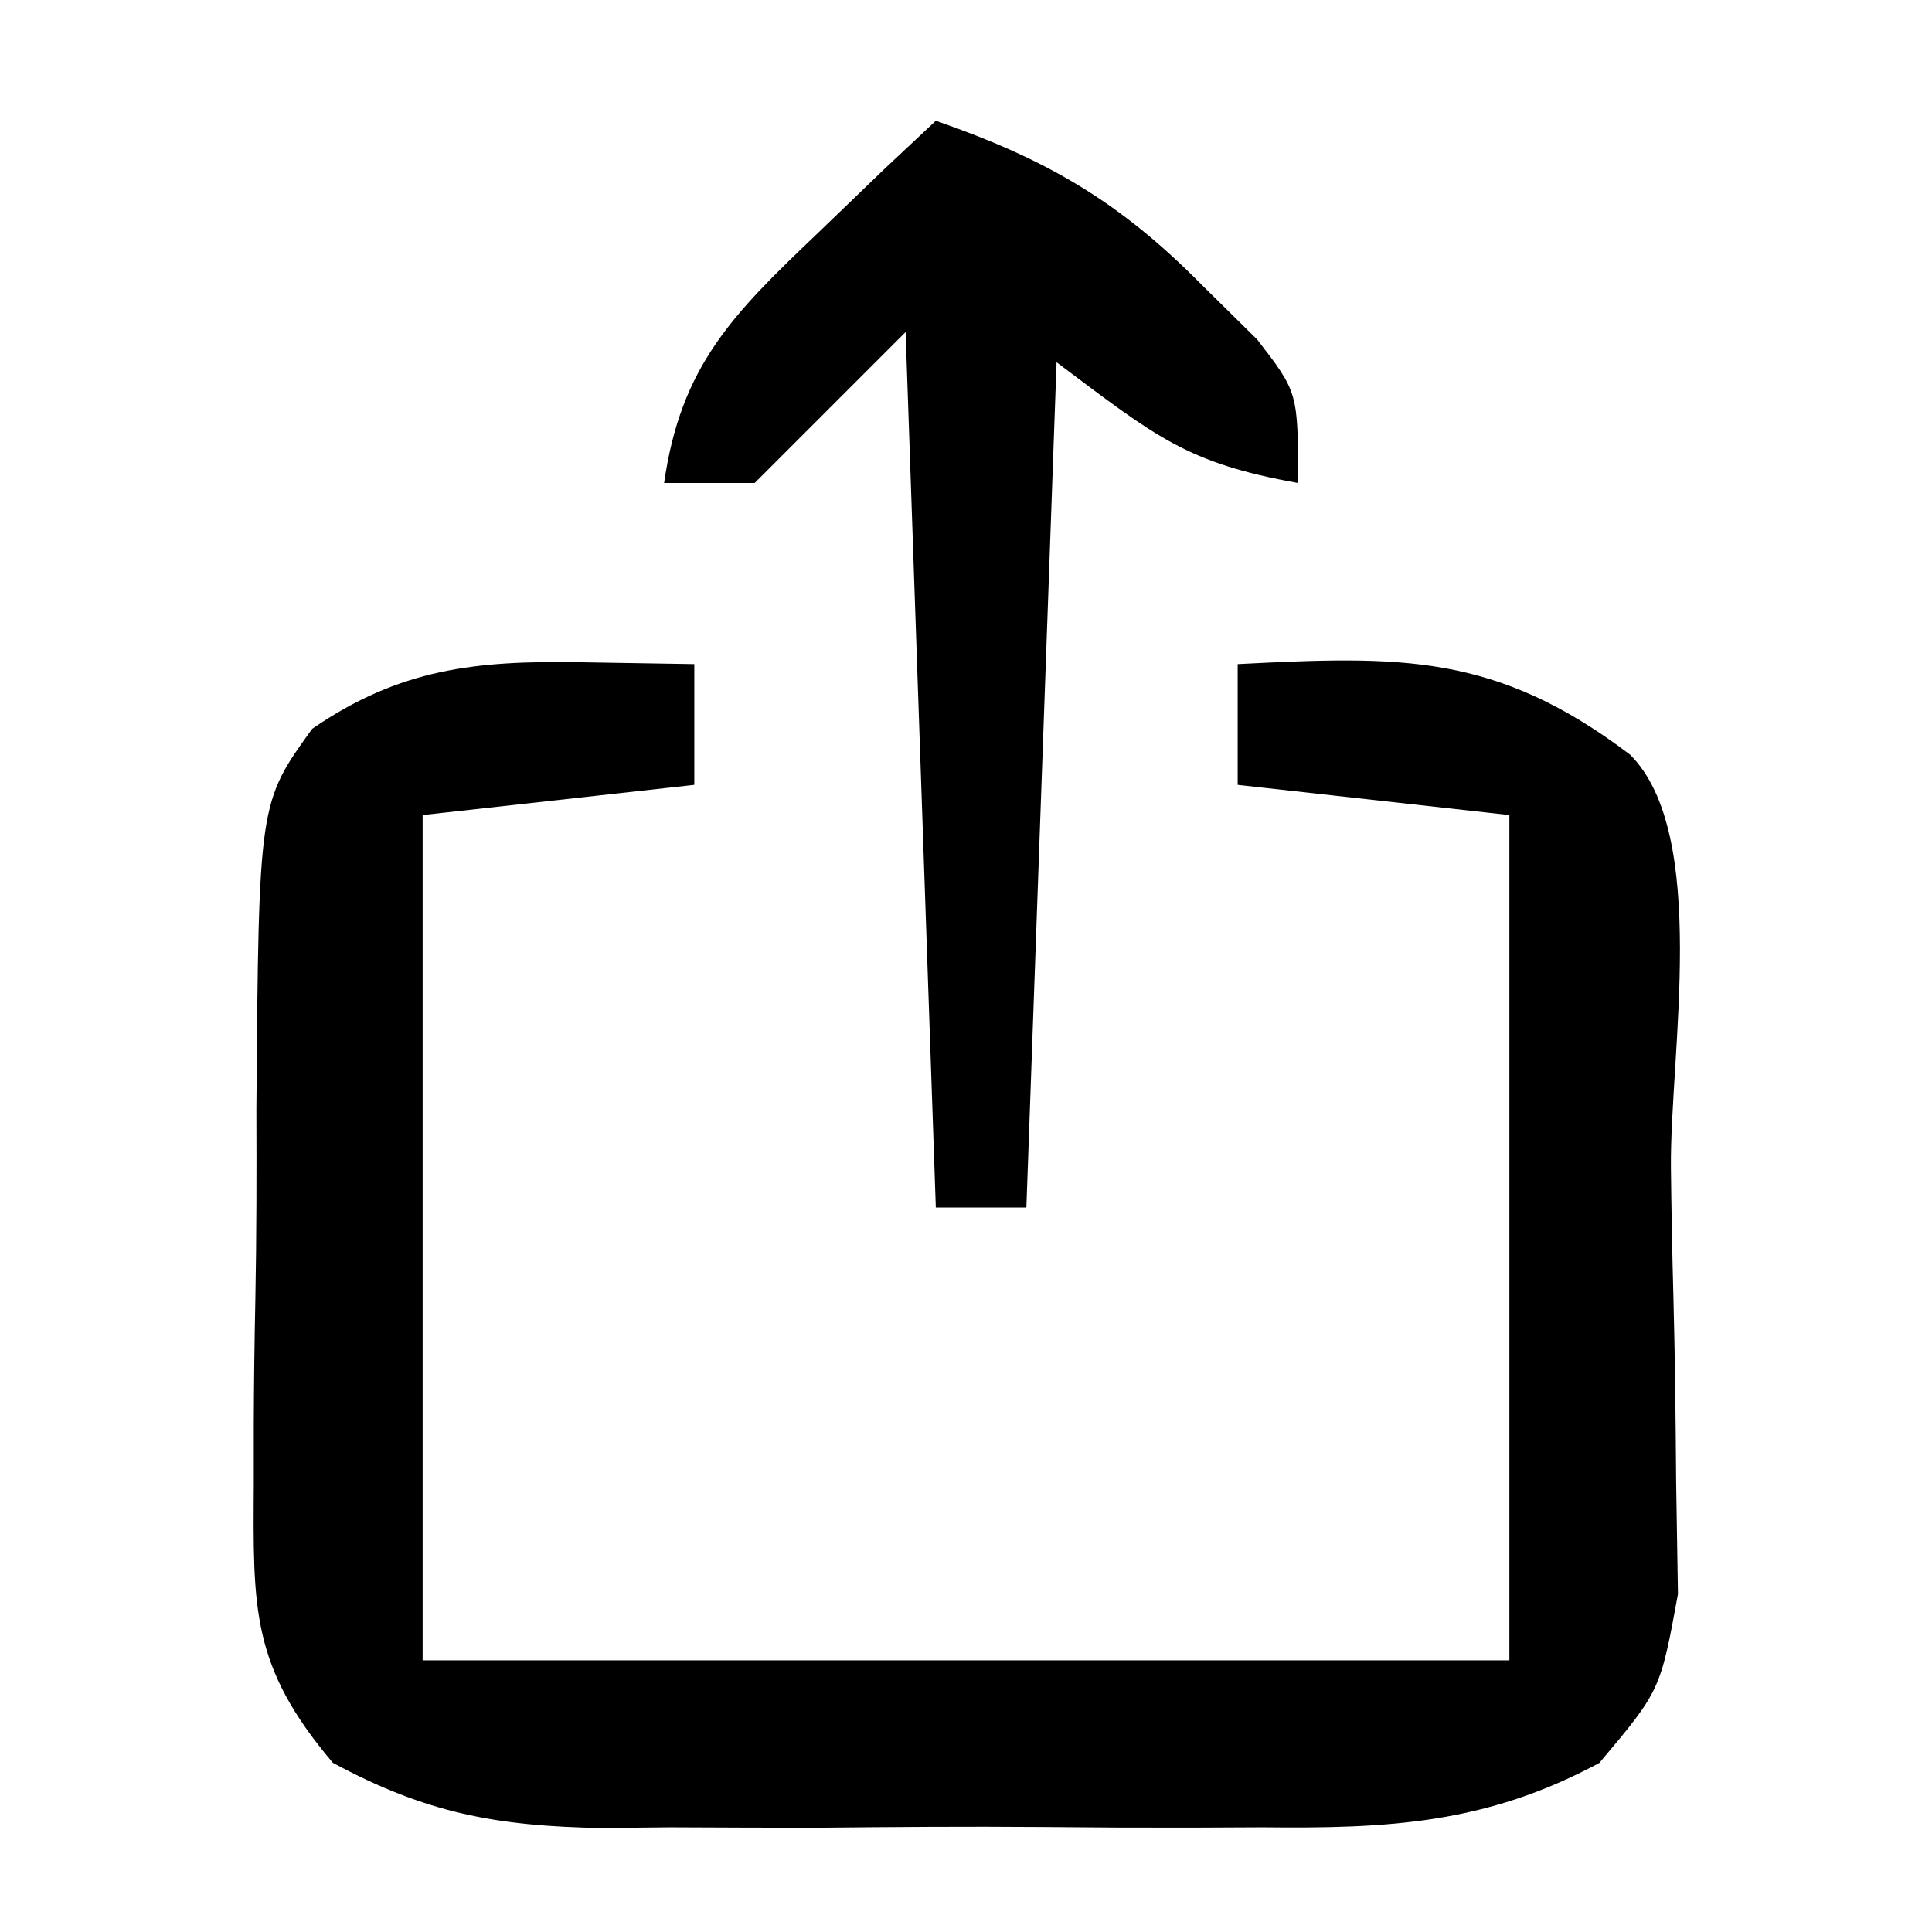 <?xml version="1.0" encoding="UTF-8"?>
<svg version="1.1" xmlns="http://www.w3.org/2000/svg" width="64" height="64">
<path d="M0 0 C1.887 0.031 1.887 0.031 3.812 0.062 C3.812 1.383 3.812 2.703 3.812 4.062 C-0.642 4.558 -0.642 4.558 -5.188 5.062 C-5.188 14.303 -5.188 23.543 -5.188 33.062 C6.692 33.062 18.573 33.062 30.812 33.062 C30.812 23.823 30.812 14.582 30.812 5.062 C27.843 4.732 24.872 4.402 21.812 4.062 C21.812 2.743 21.812 1.423 21.812 0.062 C27.197 -0.211 30.357 -0.313 34.812 3.062 C37.444 5.694 36.13 12.971 36.163 16.736 C36.179 18.157 36.206 19.578 36.245 20.998 C36.299 23.047 36.321 25.095 36.336 27.145 C36.366 28.989 36.366 28.989 36.396 30.87 C35.812 34.062 35.812 34.062 33.792 36.462 C30.026 38.485 26.797 38.639 22.625 38.594 C21.845 38.598 21.065 38.601 20.261 38.605 C18.617 38.608 16.973 38.601 15.329 38.584 C12.82 38.563 10.314 38.584 7.805 38.609 C6.203 38.607 4.602 38.602 3 38.594 C2.254 38.602 1.508 38.61 0.74 38.618 C-2.752 38.556 -5.075 38.123 -8.162 36.457 C-10.867 33.259 -10.805 31.371 -10.781 27.215 C-10.781 26.562 -10.781 25.909 -10.781 25.236 C-10.776 23.86 -10.758 22.484 -10.729 21.108 C-10.688 19.003 -10.688 16.901 -10.695 14.795 C-10.616 4.655 -10.616 4.655 -8.846 2.205 C-5.944 0.206 -3.412 -0.056 0 0 Z " fill="#000000" transform="translate(19.188,21.938)"/>
<path d="M0 0 C3.673 1.275 6.082 2.672 8.812 5.438 C9.417 6.034 10.022 6.631 10.645 7.246 C12 9 12 9 12 12 C8.307 11.341 7.294 10.471 4 8 C3.67 17.24 3.34 26.48 3 36 C2.01 36 1.02 36 0 36 C-0.33 26.43 -0.66 16.86 -1 7 C-2.65 8.65 -4.3 10.3 -6 12 C-6.99 12 -7.98 12 -9 12 C-8.45 8.125 -6.724 6.404 -3.938 3.75 C-3.204 3.044 -2.471 2.337 -1.715 1.609 C-1.149 1.078 -0.583 0.547 0 0 Z " fill="#000000" transform="translate(31,4)"/>
</svg>

